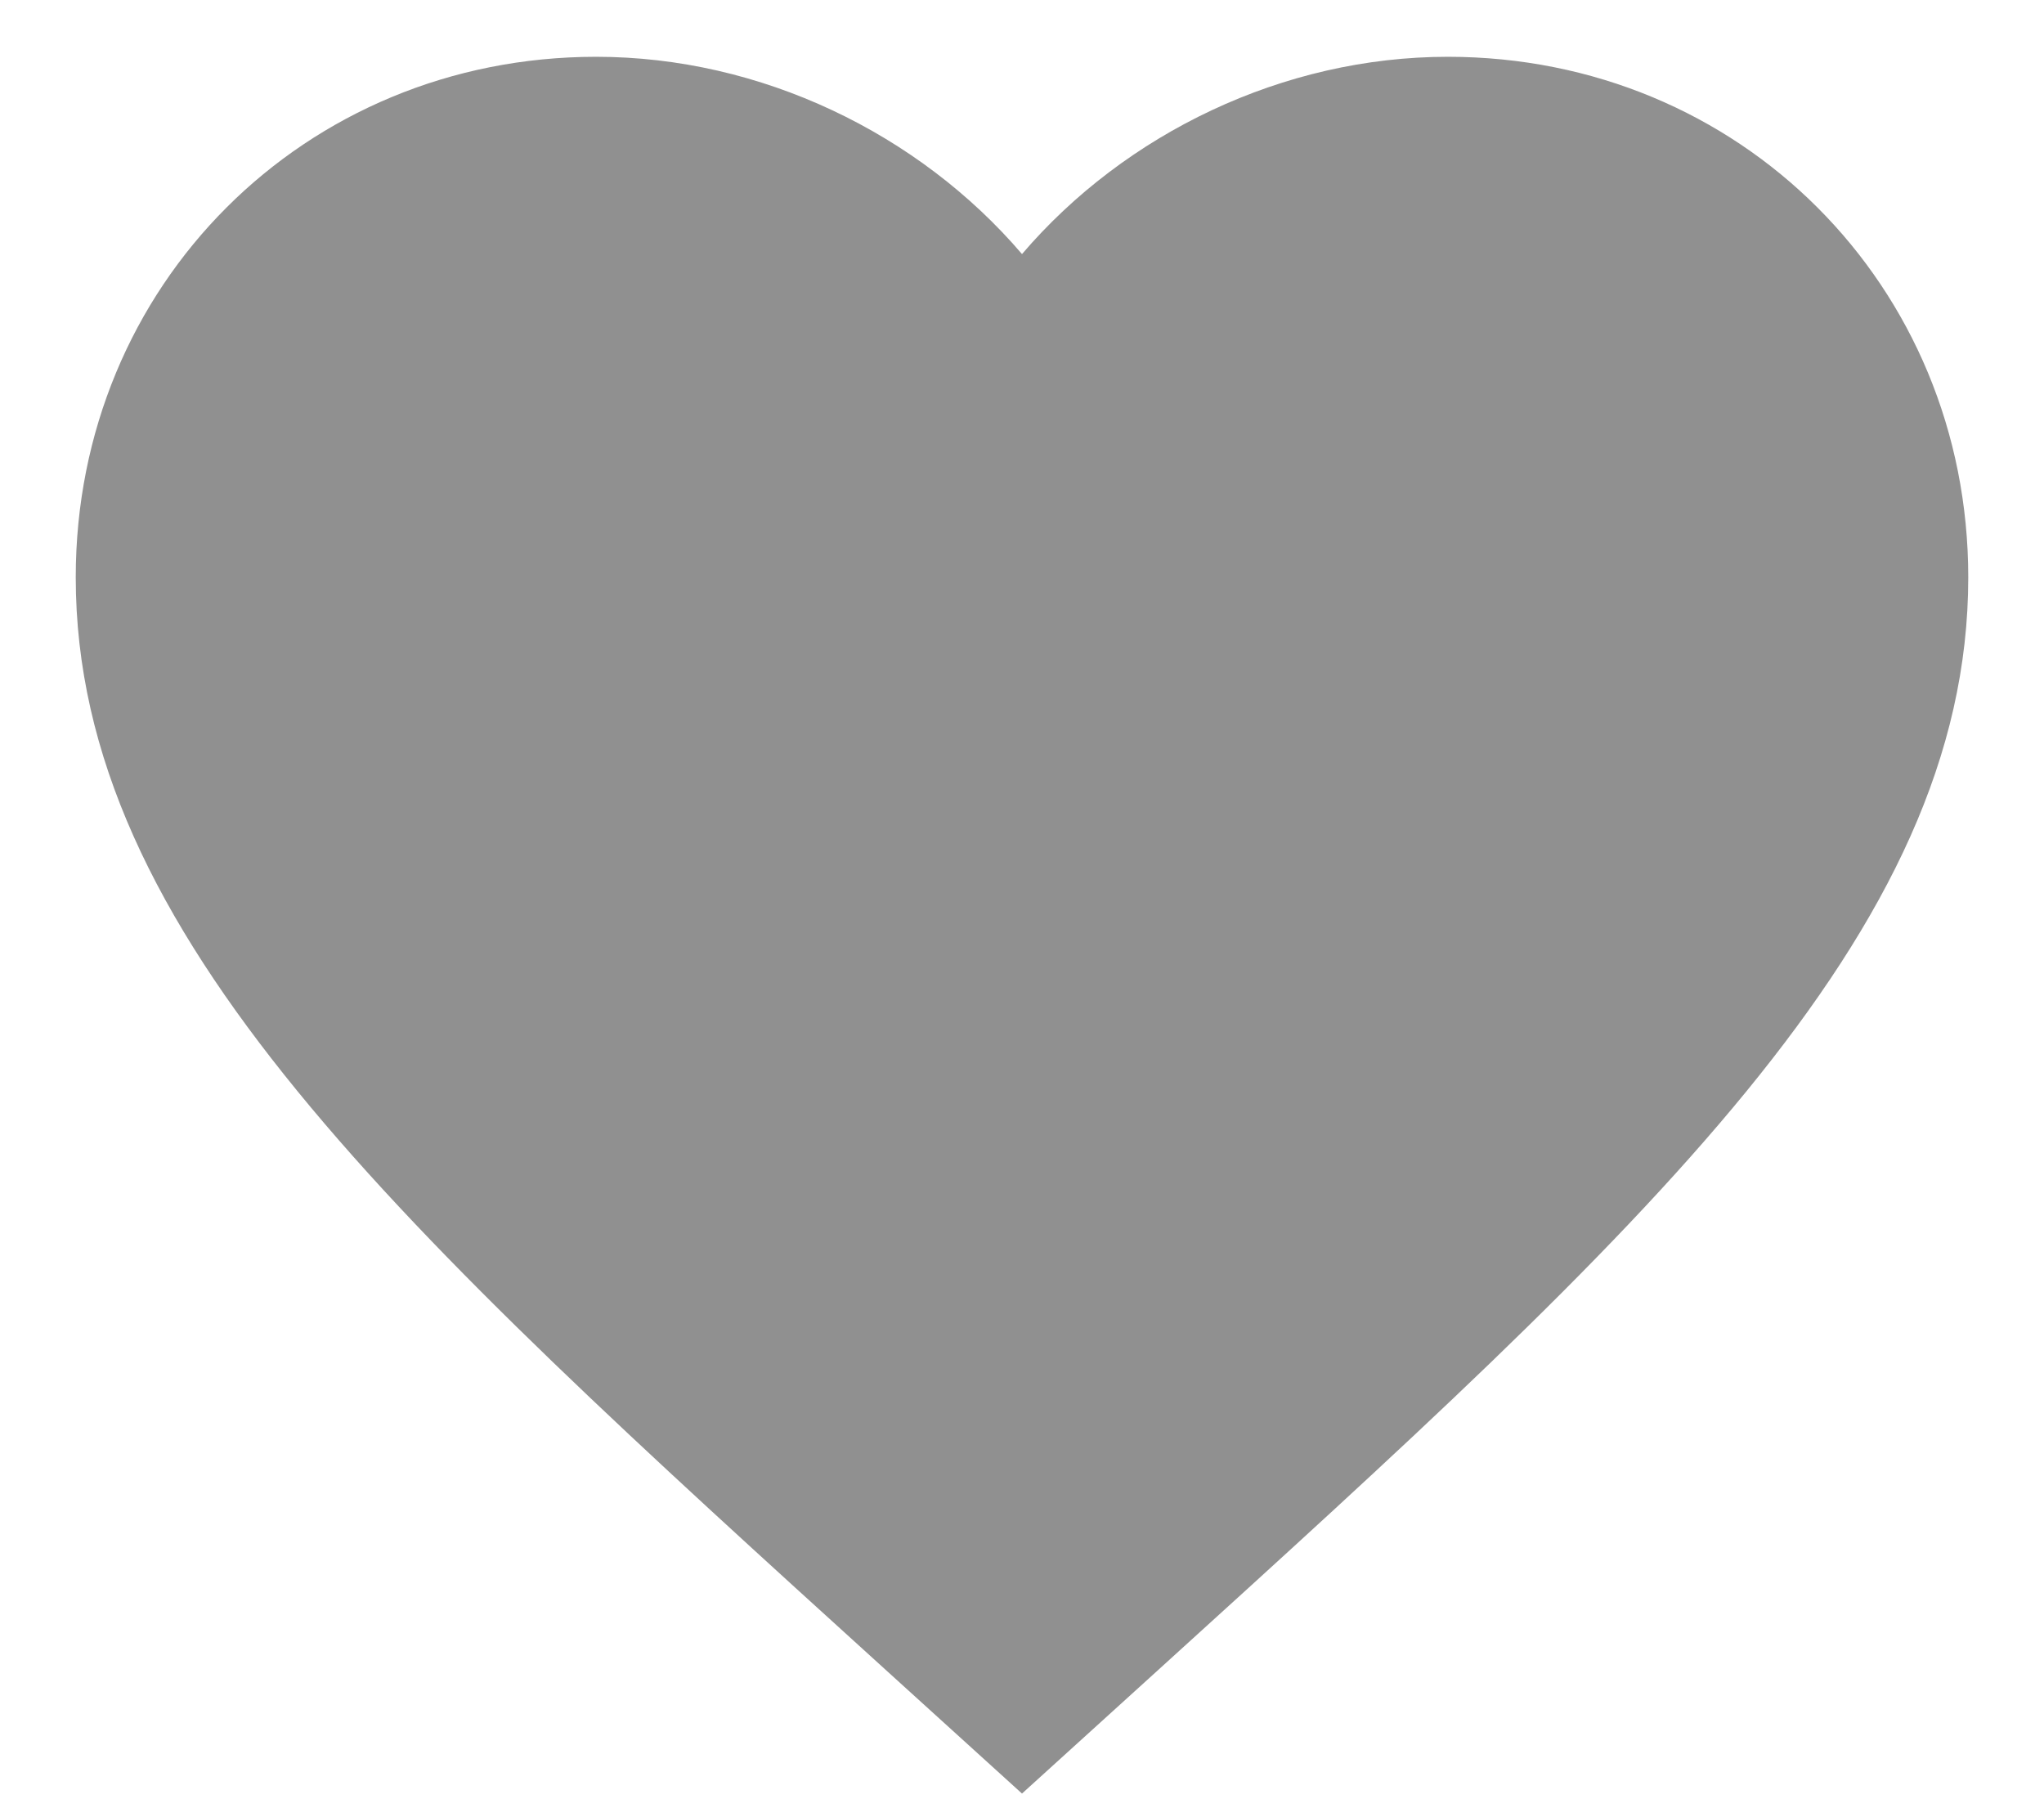 <?xml version="1.0" encoding="UTF-8"?>
<svg width="18px" height="16px" viewBox="0 0 18 16" version="1.1" xmlns="http://www.w3.org/2000/svg" xmlns:xlink="http://www.w3.org/1999/xlink">
    <!-- Generator: Sketch 43.2 (39069) - http://www.bohemiancoding.com/sketch -->
    <title>Fave</title>
    <desc>Created with Sketch.</desc>
    <defs></defs>
    <g id="Pages" stroke="none" stroke-width="1" fill="none" fill-rule="evenodd" opacity="0.437">
        <g id="Add-Comment" transform="translate(-203, -260)">
            <g id="Group-5" transform="translate(202, 258)">
                <g id="Fave">
                    <g id="Group">
                        <polygon id="Shape" points="0 0 20 0 20 20 0 20"></polygon>
                        <path d="M10,17.792 L8.792,16.696 C4.5,12.8 1.667,10.229 1.667,7.083 C1.667,4.513 3.679,2.5 6.25,2.5 C7.7,2.5 9.092,3.175 10,4.237 C10.908,3.175 12.3,2.5 13.75,2.5 C16.321,2.5 18.333,4.513 18.333,7.083 C18.333,10.229 15.5,12.8 11.208,16.696 L10,17.792 Z" id="Shape" fill="#000000" fill-rule="nonzero"></path>
                    </g>
                </g>
            </g>
        </g>
    </g>
</svg>